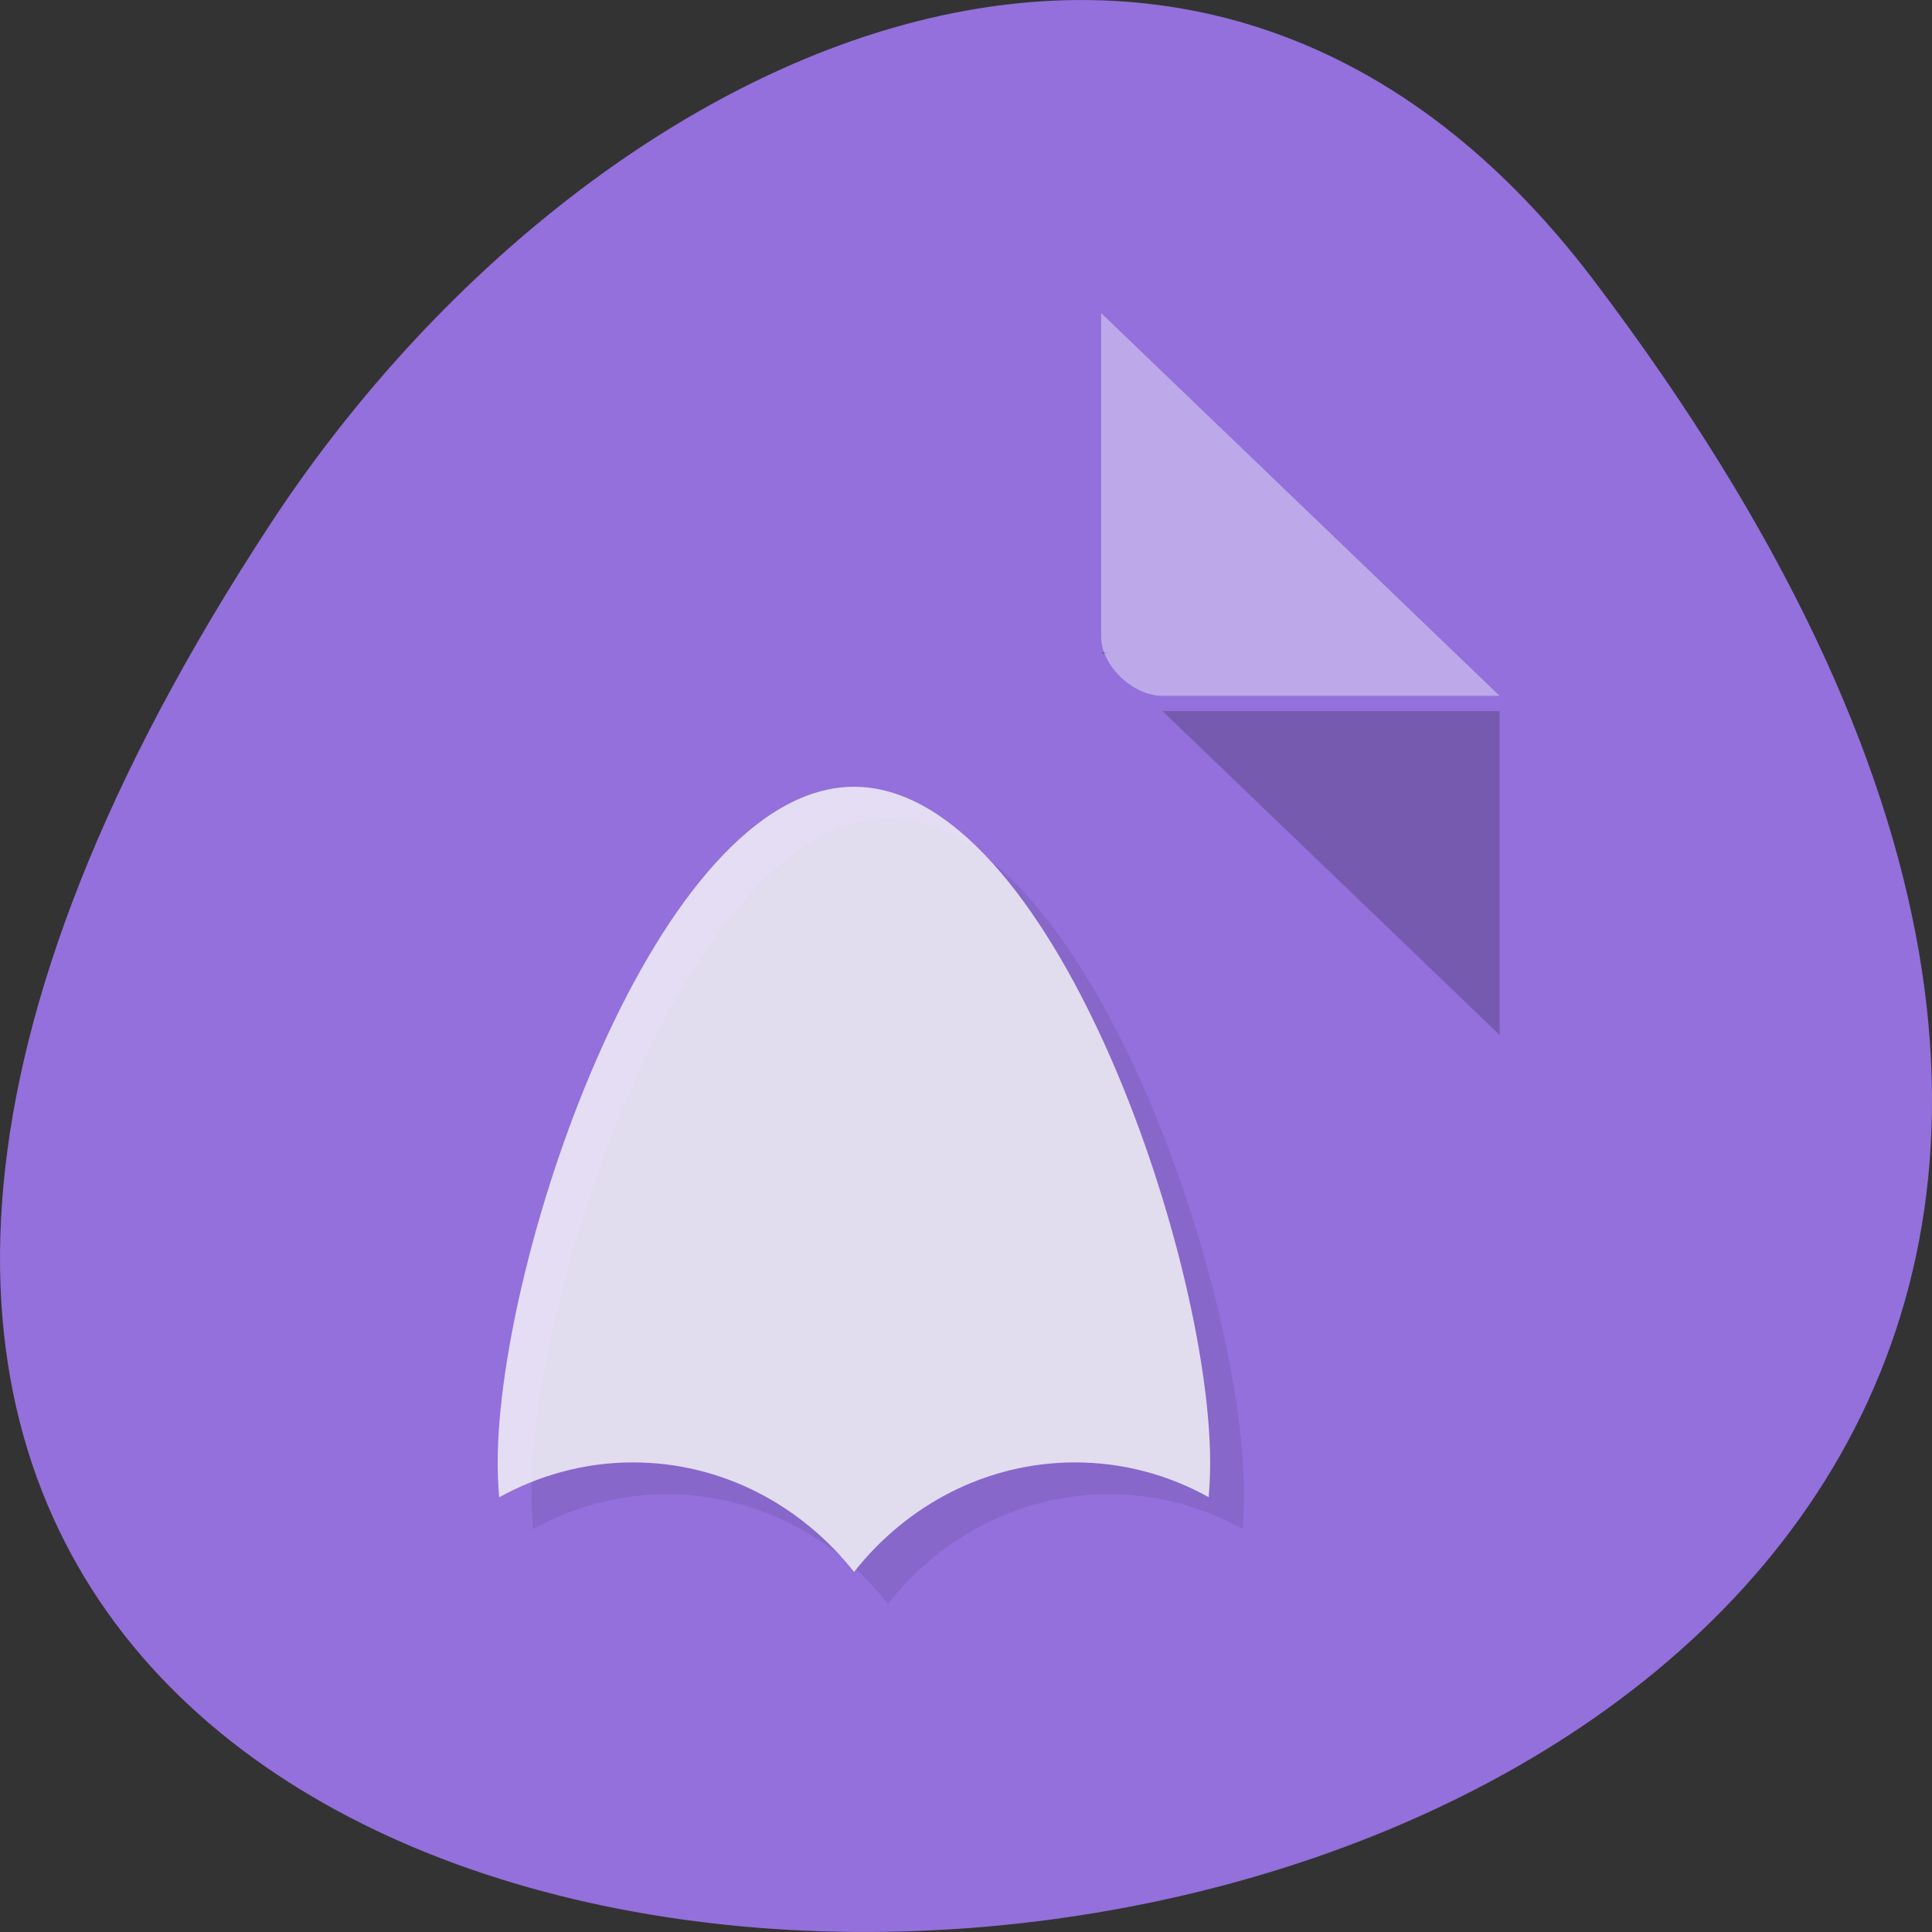 <svg xmlns="http://www.w3.org/2000/svg" viewBox="0 0 256 256"><rect x="0" y="0" width="256" height="256" fill="#333333" stroke="none"/><defs><clipPath id="0"><path d="m -24 13 c 0 1.105 -0.672 2 -1.5 2 -0.828 0 -1.5 -0.895 -1.5 -2 0 -1.105 0.672 -2 1.5 -2 0.828 0 1.5 0.895 1.5 2 z" transform="matrix(15.333 0 0 11.5 415 -125.5)"/></clipPath></defs><g transform="translate(0 -796.36)"><path d="m 211.17 833.49 c 201.82 266.38 -353.59 304.22 -175.35 32.31 40.634 -61.991 121.89 -102.86 175.35 -32.31 z" style="fill:#9370db;color:#000"/><g transform="matrix(4.061 0 0 3.901 24.1 845.07)"><path d="m 29.996 9.668 l 0.062 0.062 l 0.157 -0.062 h -0.219 z m 2 2 l 11 11 v -11 h -11 z" style="fill-opacity:0.196"/><path d="m 29.996 -1.851 l 13 13 h -11 c -0.971 0 -2 -1.029 -2 -2 v -11 z" style="fill:#fff;fill-opacity:0.392"/></g><g transform="matrix(4.489 0 0 4.213 5.448 851.52)"><g style="clip-path:url(#0)"><path transform="translate(1 1)" d="m 24 11.652 c -5.813 0 -10.523 14.73 -10.523 21.258 0 0.363 0.016 0.734 0.043 1.09 1.18 -0.695 2.523 -1.098 3.949 -1.098 2.625 0 4.969 1.344 6.527 3.445 1.559 -2.105 3.902 -3.445 6.527 -3.445 1.426 0 2.766 0.398 3.941 1.094 0.027 -0.355 0.043 -0.719 0.043 -1.082 0 -6.535 -4.707 -21.262 -10.516 -21.262" style="opacity:0.1;fill-opacity:0.8"/></g><g style="clip-path:url(#0)"><path d="m 24 11.652 c -5.813 0 -10.523 14.73 -10.523 21.258 0 0.363 0.016 0.734 0.043 1.09 1.18 -0.695 2.523 -1.098 3.949 -1.098 2.625 0 4.969 1.344 6.527 3.445 1.559 -2.105 3.902 -3.445 6.527 -3.445 1.426 0 2.766 0.398 3.941 1.094 0.027 -0.355 0.043 -0.719 0.043 -1.082 0 -6.535 -4.707 -21.262 -10.516 -21.262" style="fill:#f9f9f9;fill-opacity:0.8"/></g></g></g></svg>
